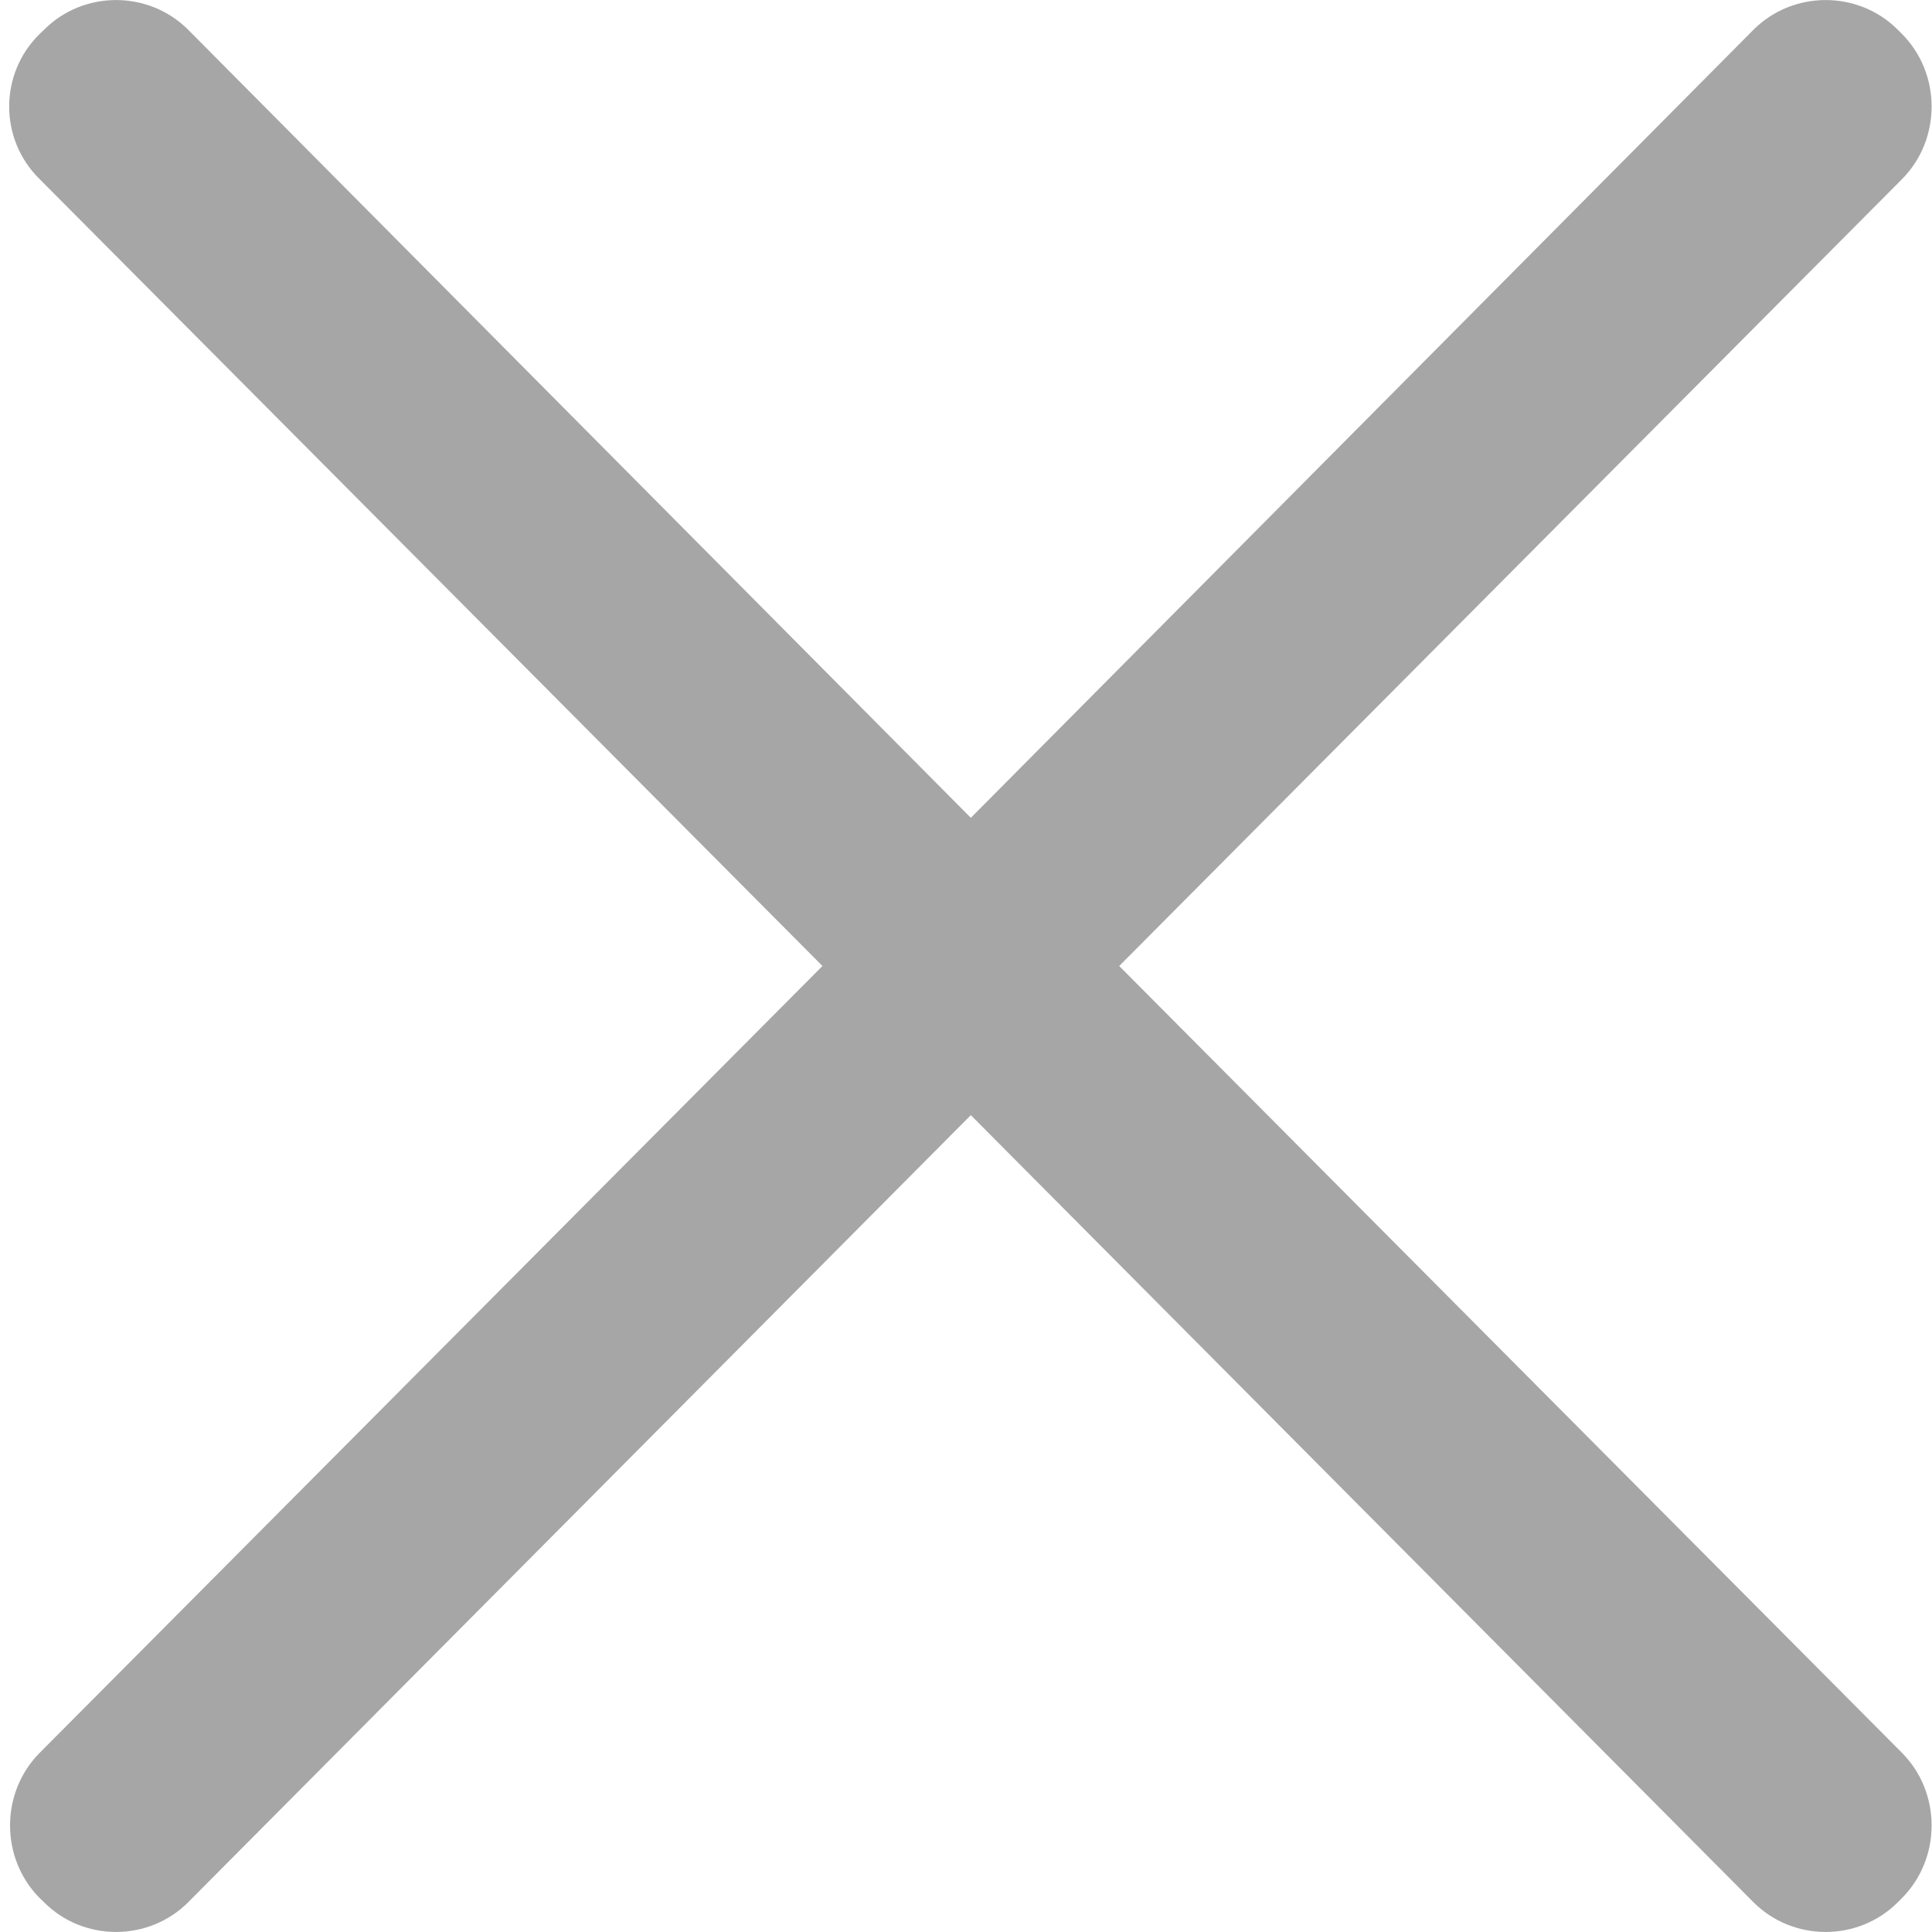 ﻿<?xml version="1.0" encoding="utf-8"?>
<svg version="1.1" xmlns:xlink="http://www.w3.org/1999/xlink" width="10px" height="10px" xmlns="http://www.w3.org/2000/svg">
  <g>
    <path d="M 9.845 9.073  L 5.793 5  L 9.845 0.927  C 10.049 0.721  10.049 0.382  9.845 0.176  L 9.823 0.154  C 9.618 -0.051  9.281 -0.051  9.076 0.154  L 5.025 4.233  L 0.974 0.154  C 0.769 -0.051  0.432 -0.051  0.228 0.154  L 0.205 0.176  C -0.005 0.382  -0.005 0.721  0.205 0.927  L 4.257 5  L 0.205 9.073  C 0.001 9.279  0.001 9.618  0.205 9.824  L 0.228 9.846  C 0.432 10.051  0.769 10.051  0.974 9.846  L 5.025 5.772  L 9.076 9.846  C 9.281 10.051  9.618 10.051  9.823 9.846  L 9.845 9.824  C 10.049 9.618  10.049 9.279  9.845 9.073  Z " fill-rule="nonzero" fill="#a6a6a6" stroke="none" />
  </g>
</svg>